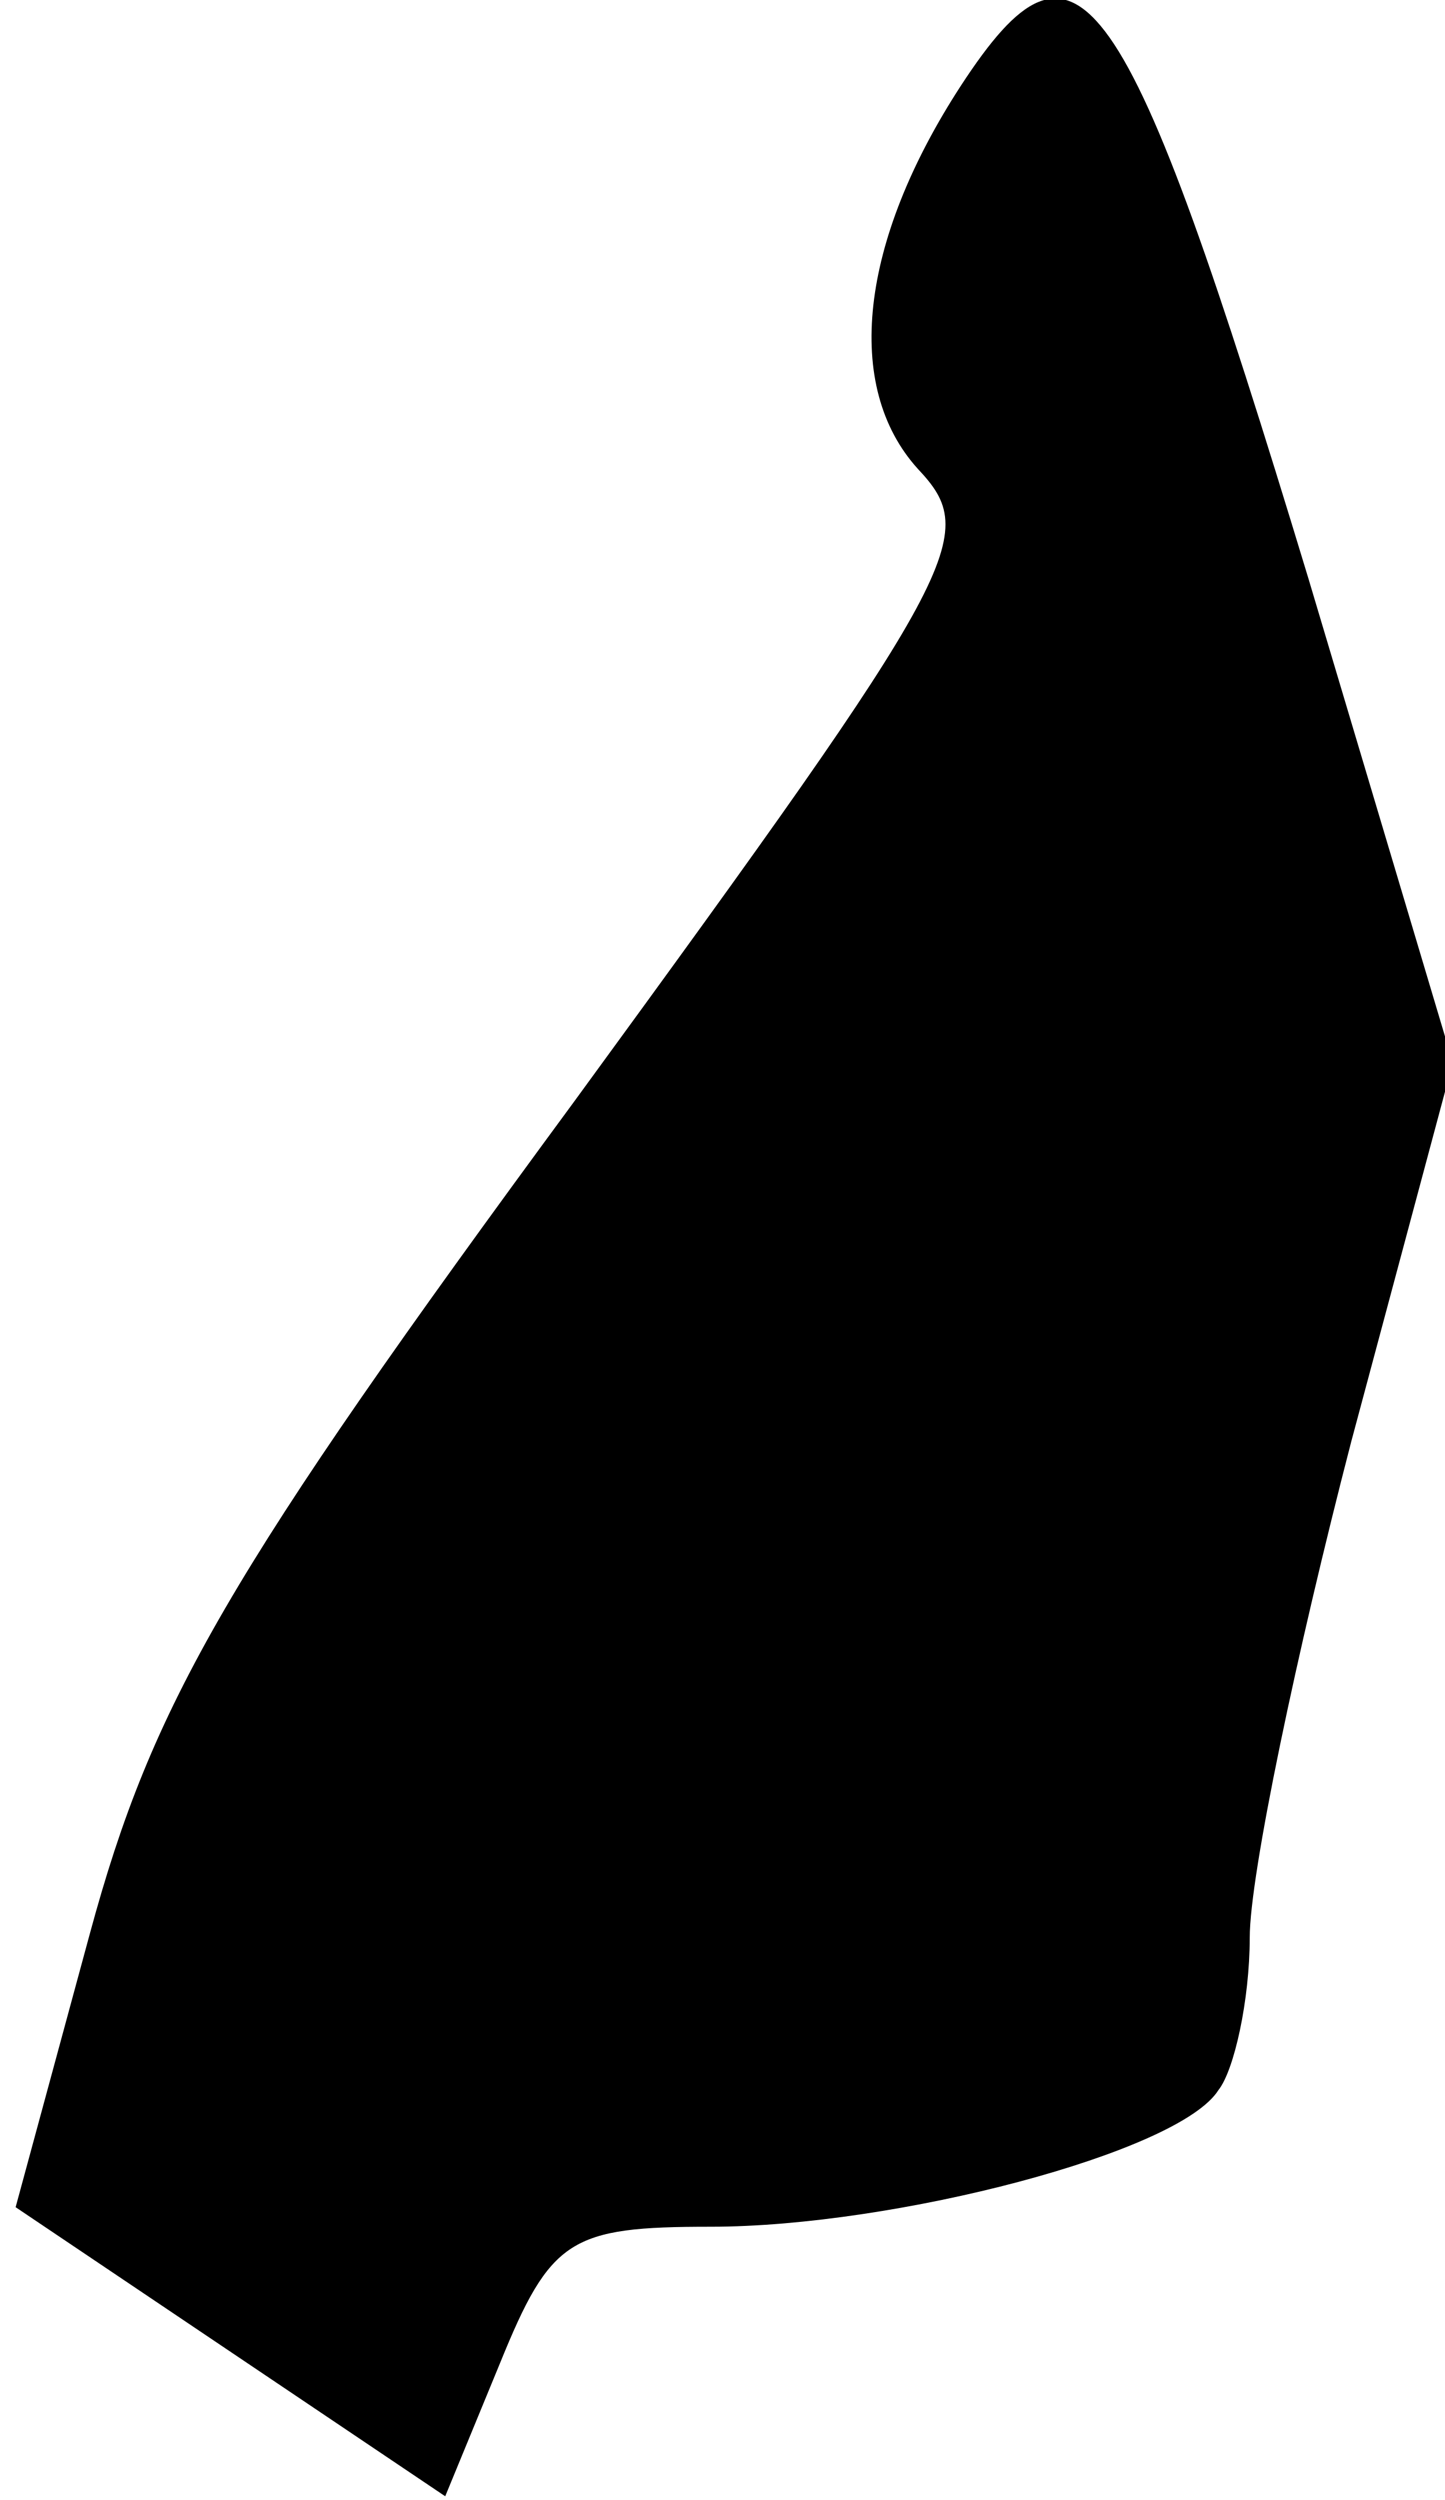 <?xml version="1.0" standalone="no"?>
<!DOCTYPE svg PUBLIC "-//W3C//DTD SVG 20010904//EN"
 "http://www.w3.org/TR/2001/REC-SVG-20010904/DTD/svg10.dtd">
<svg version="1.0" xmlns="http://www.w3.org/2000/svg"
 width="37pt" height="64pt" viewBox="0 0 37 64"
 preserveAspectRatio="xMidYMid meet">
<g transform="translate(0,64) scale(0.1,-0.1)"
fill="#000000" stroke="none">
<path fill="#000000" stroke="none" d="M246 618 c-26 -40 -30 -77 -11 -98 16
-17 12 -25 -88 -162 -89 -121 -108 -154 -124 -213 l-19 -70 55 -37 55 -37 14
34 c13 32 18 35 54 35 47 0 120 19 130 35 4 5 8 23 8 39 0 16 12 73 26 127
l26 97 -37 124 c-47 155 -59 172 -89 126z"/>
</g>
</svg>

